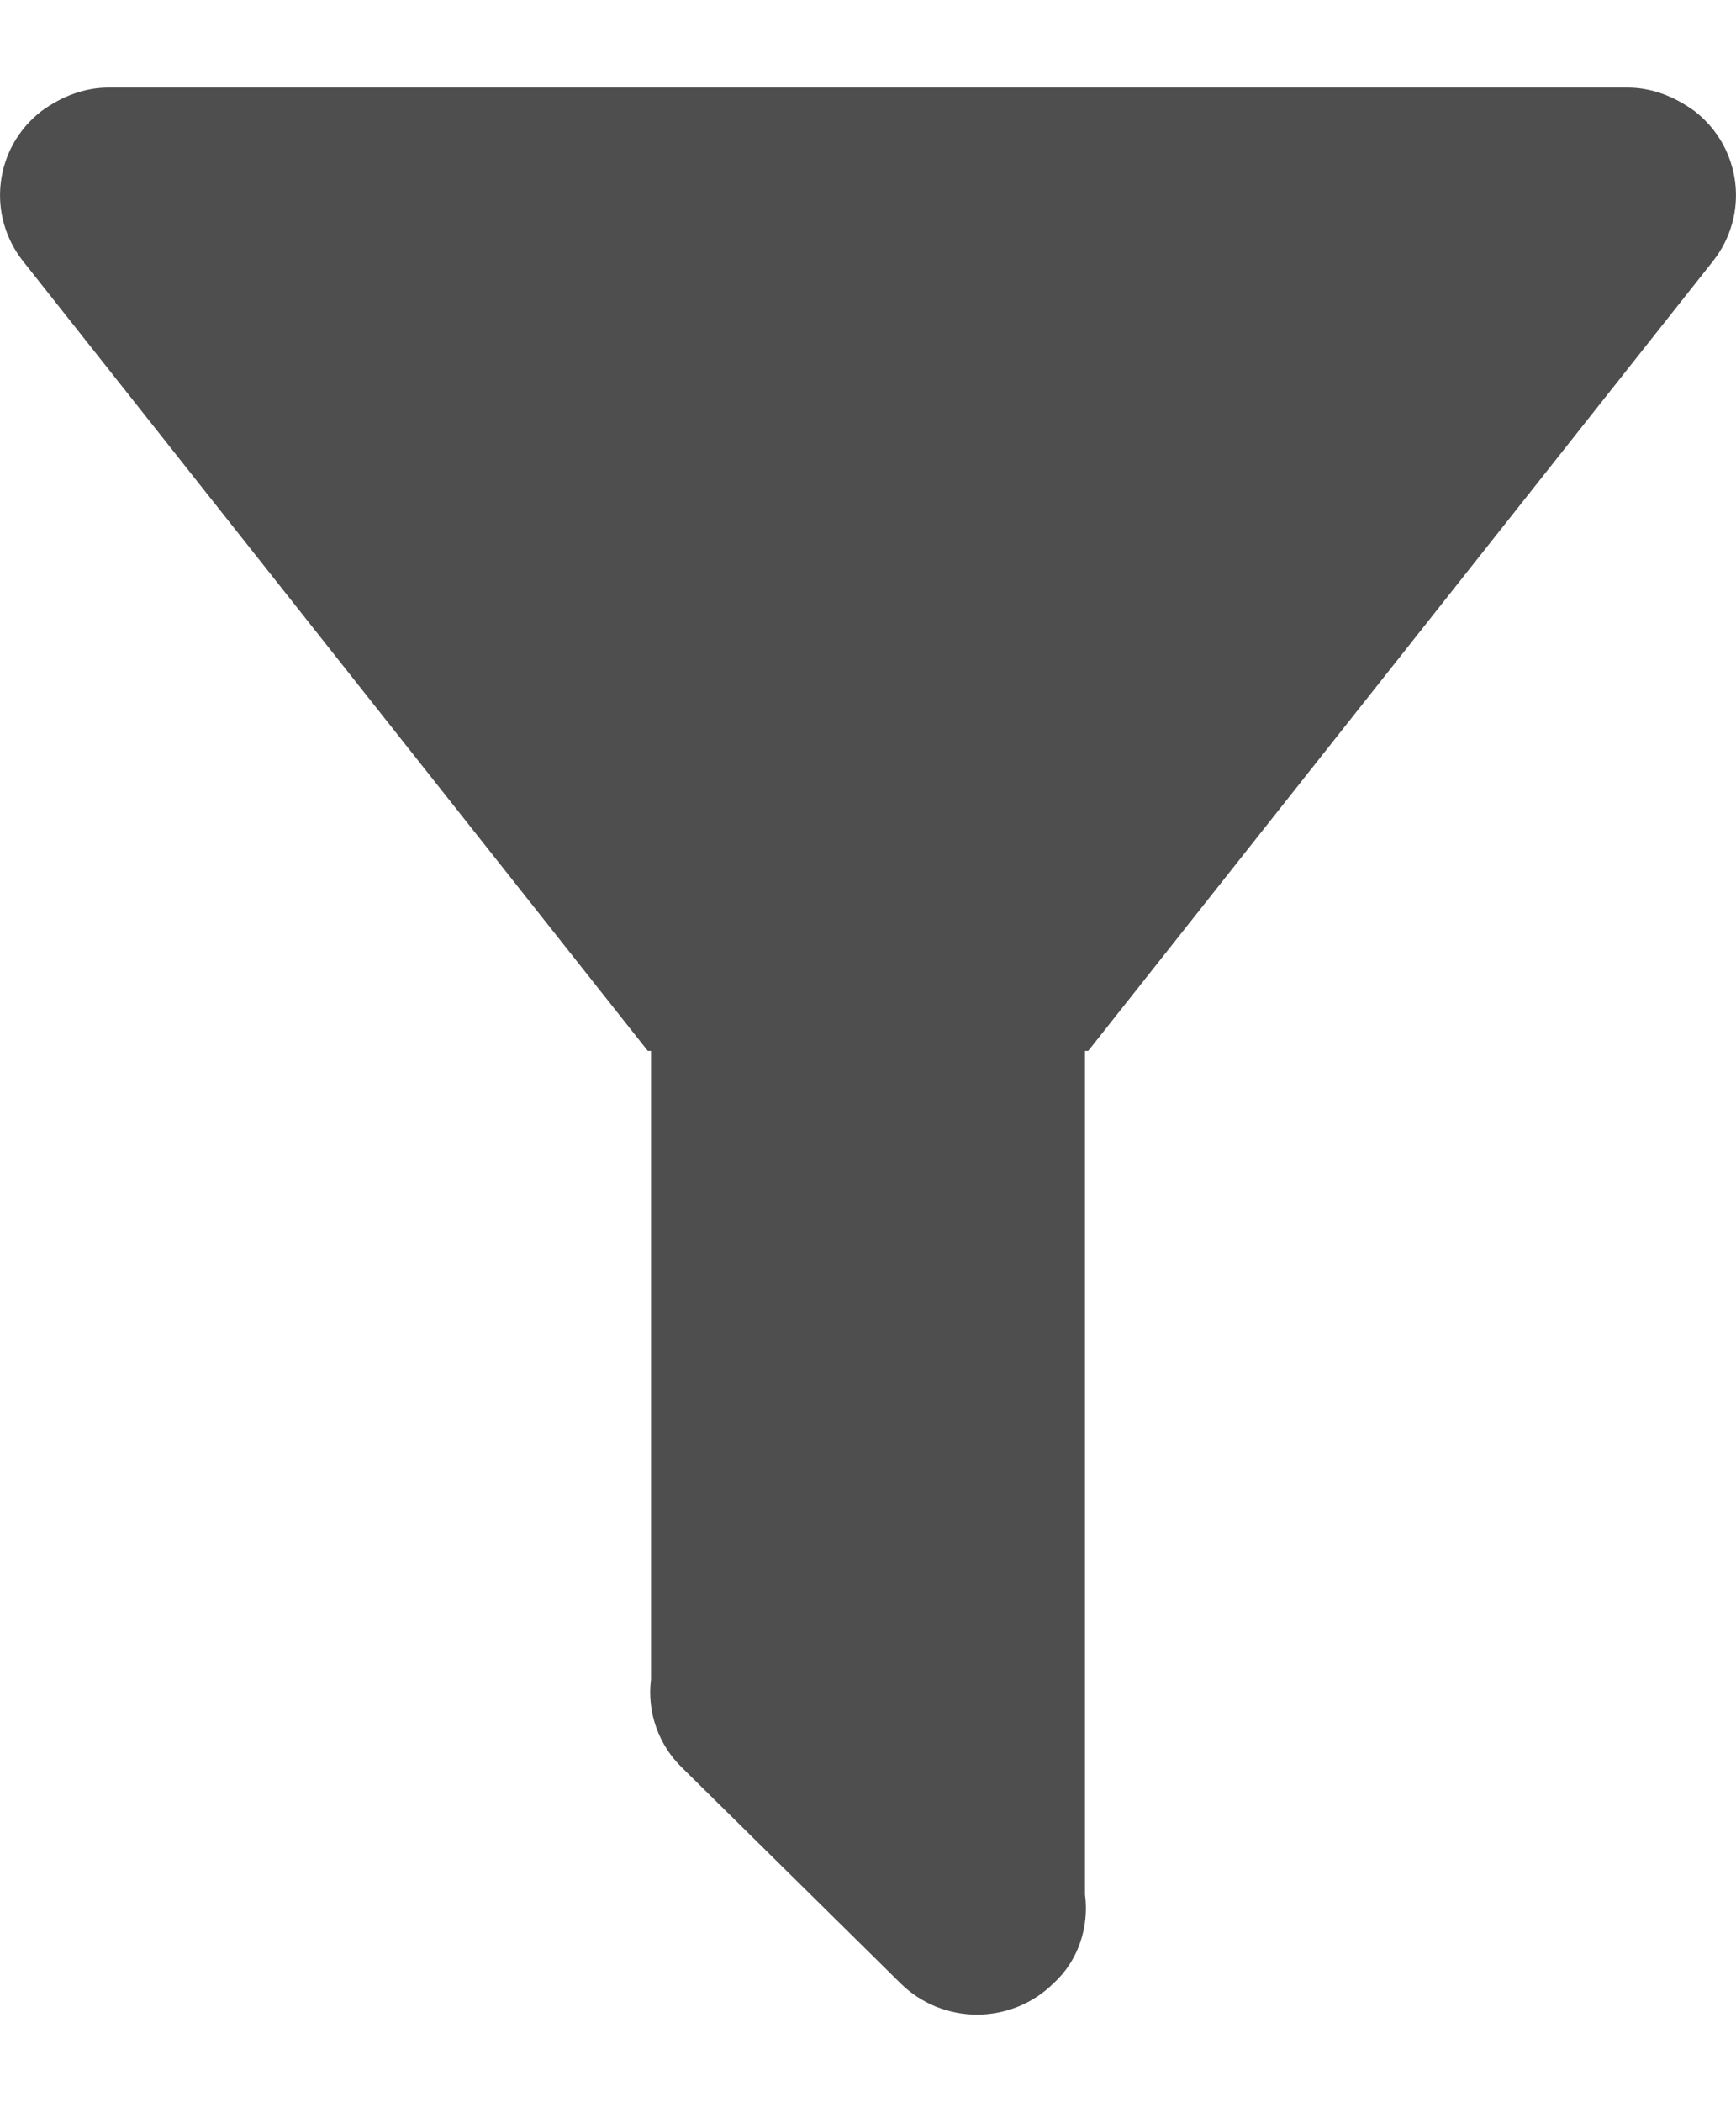 <svg width="19" height="23" viewBox="0 0 19 23" fill="none" xmlns="http://www.w3.org/2000/svg">
<path d="M11.875 11.498V20.727C11.922 21.078 11.803 21.453 11.53 21.699C11.421 21.808 11.29 21.894 11.146 21.953C11.003 22.011 10.849 22.042 10.693 22.042C10.538 22.042 10.384 22.011 10.24 21.953C10.097 21.894 9.966 21.808 9.856 21.699L7.47 19.345C7.34 19.22 7.242 19.068 7.182 18.899C7.122 18.73 7.103 18.55 7.125 18.373V11.498H7.09L0.251 2.856C0.058 2.611 -0.029 2.302 0.009 1.995C0.046 1.687 0.206 1.407 0.453 1.216C0.678 1.052 0.927 0.958 1.189 0.958H17.811C18.073 0.958 18.322 1.052 18.547 1.216C18.794 1.407 18.953 1.687 18.991 1.995C19.029 2.302 18.942 2.611 18.749 2.856L11.91 11.498H11.875Z" fill="#4E4E4E"/>
</svg>
